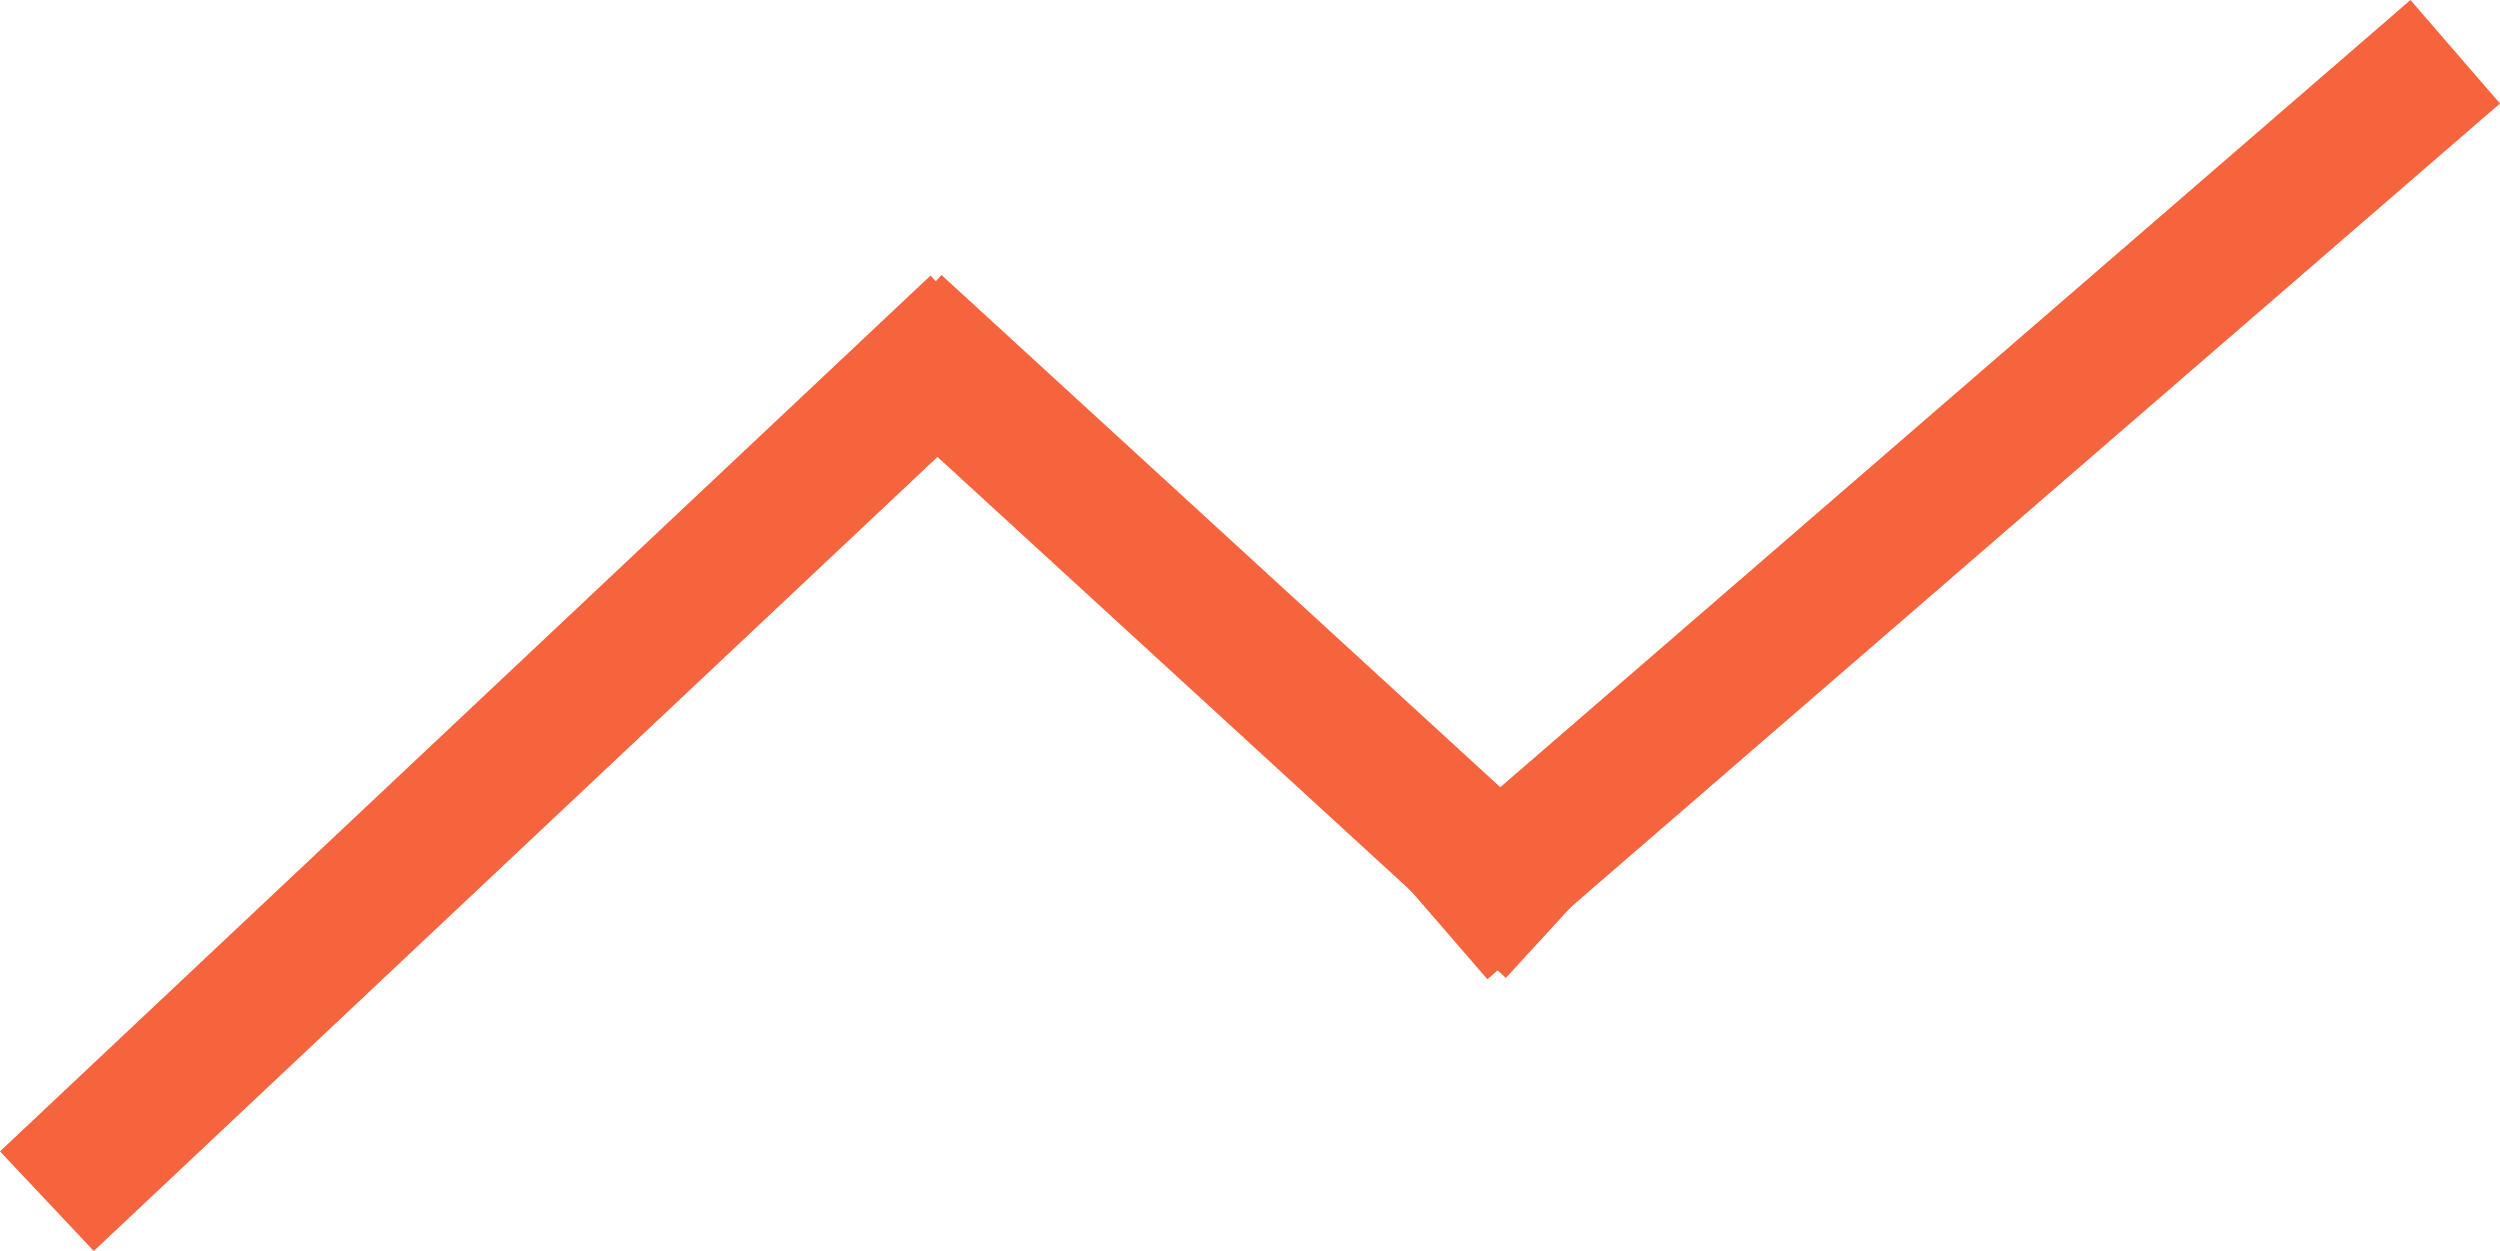 <svg xmlns="http://www.w3.org/2000/svg" viewBox="-342.213 578.609 91.349 45.711">
  <defs>
    <style>
      .cls-1 {
        fill: none;
        stroke: #f6643e;
        stroke-width: 5px;
      }
    </style>
  </defs>
  <g id="Symbol_1_1" data-name="Symbol 1 – 1" transform="translate(-390)">
    <line id="Line_3" data-name="Line 3" class="cls-1" y1="32" x2="34" transform="translate(49.5 590.5)"/>
    <line id="Line_4" data-name="Line 4" class="cls-1" x1="24" y1="22" transform="translate(80.5 590.5)"/>
    <line id="Line_5" data-name="Line 5" class="cls-1" y1="32" x2="37" transform="translate(100.5 580.5)"/>
  </g>
</svg>
